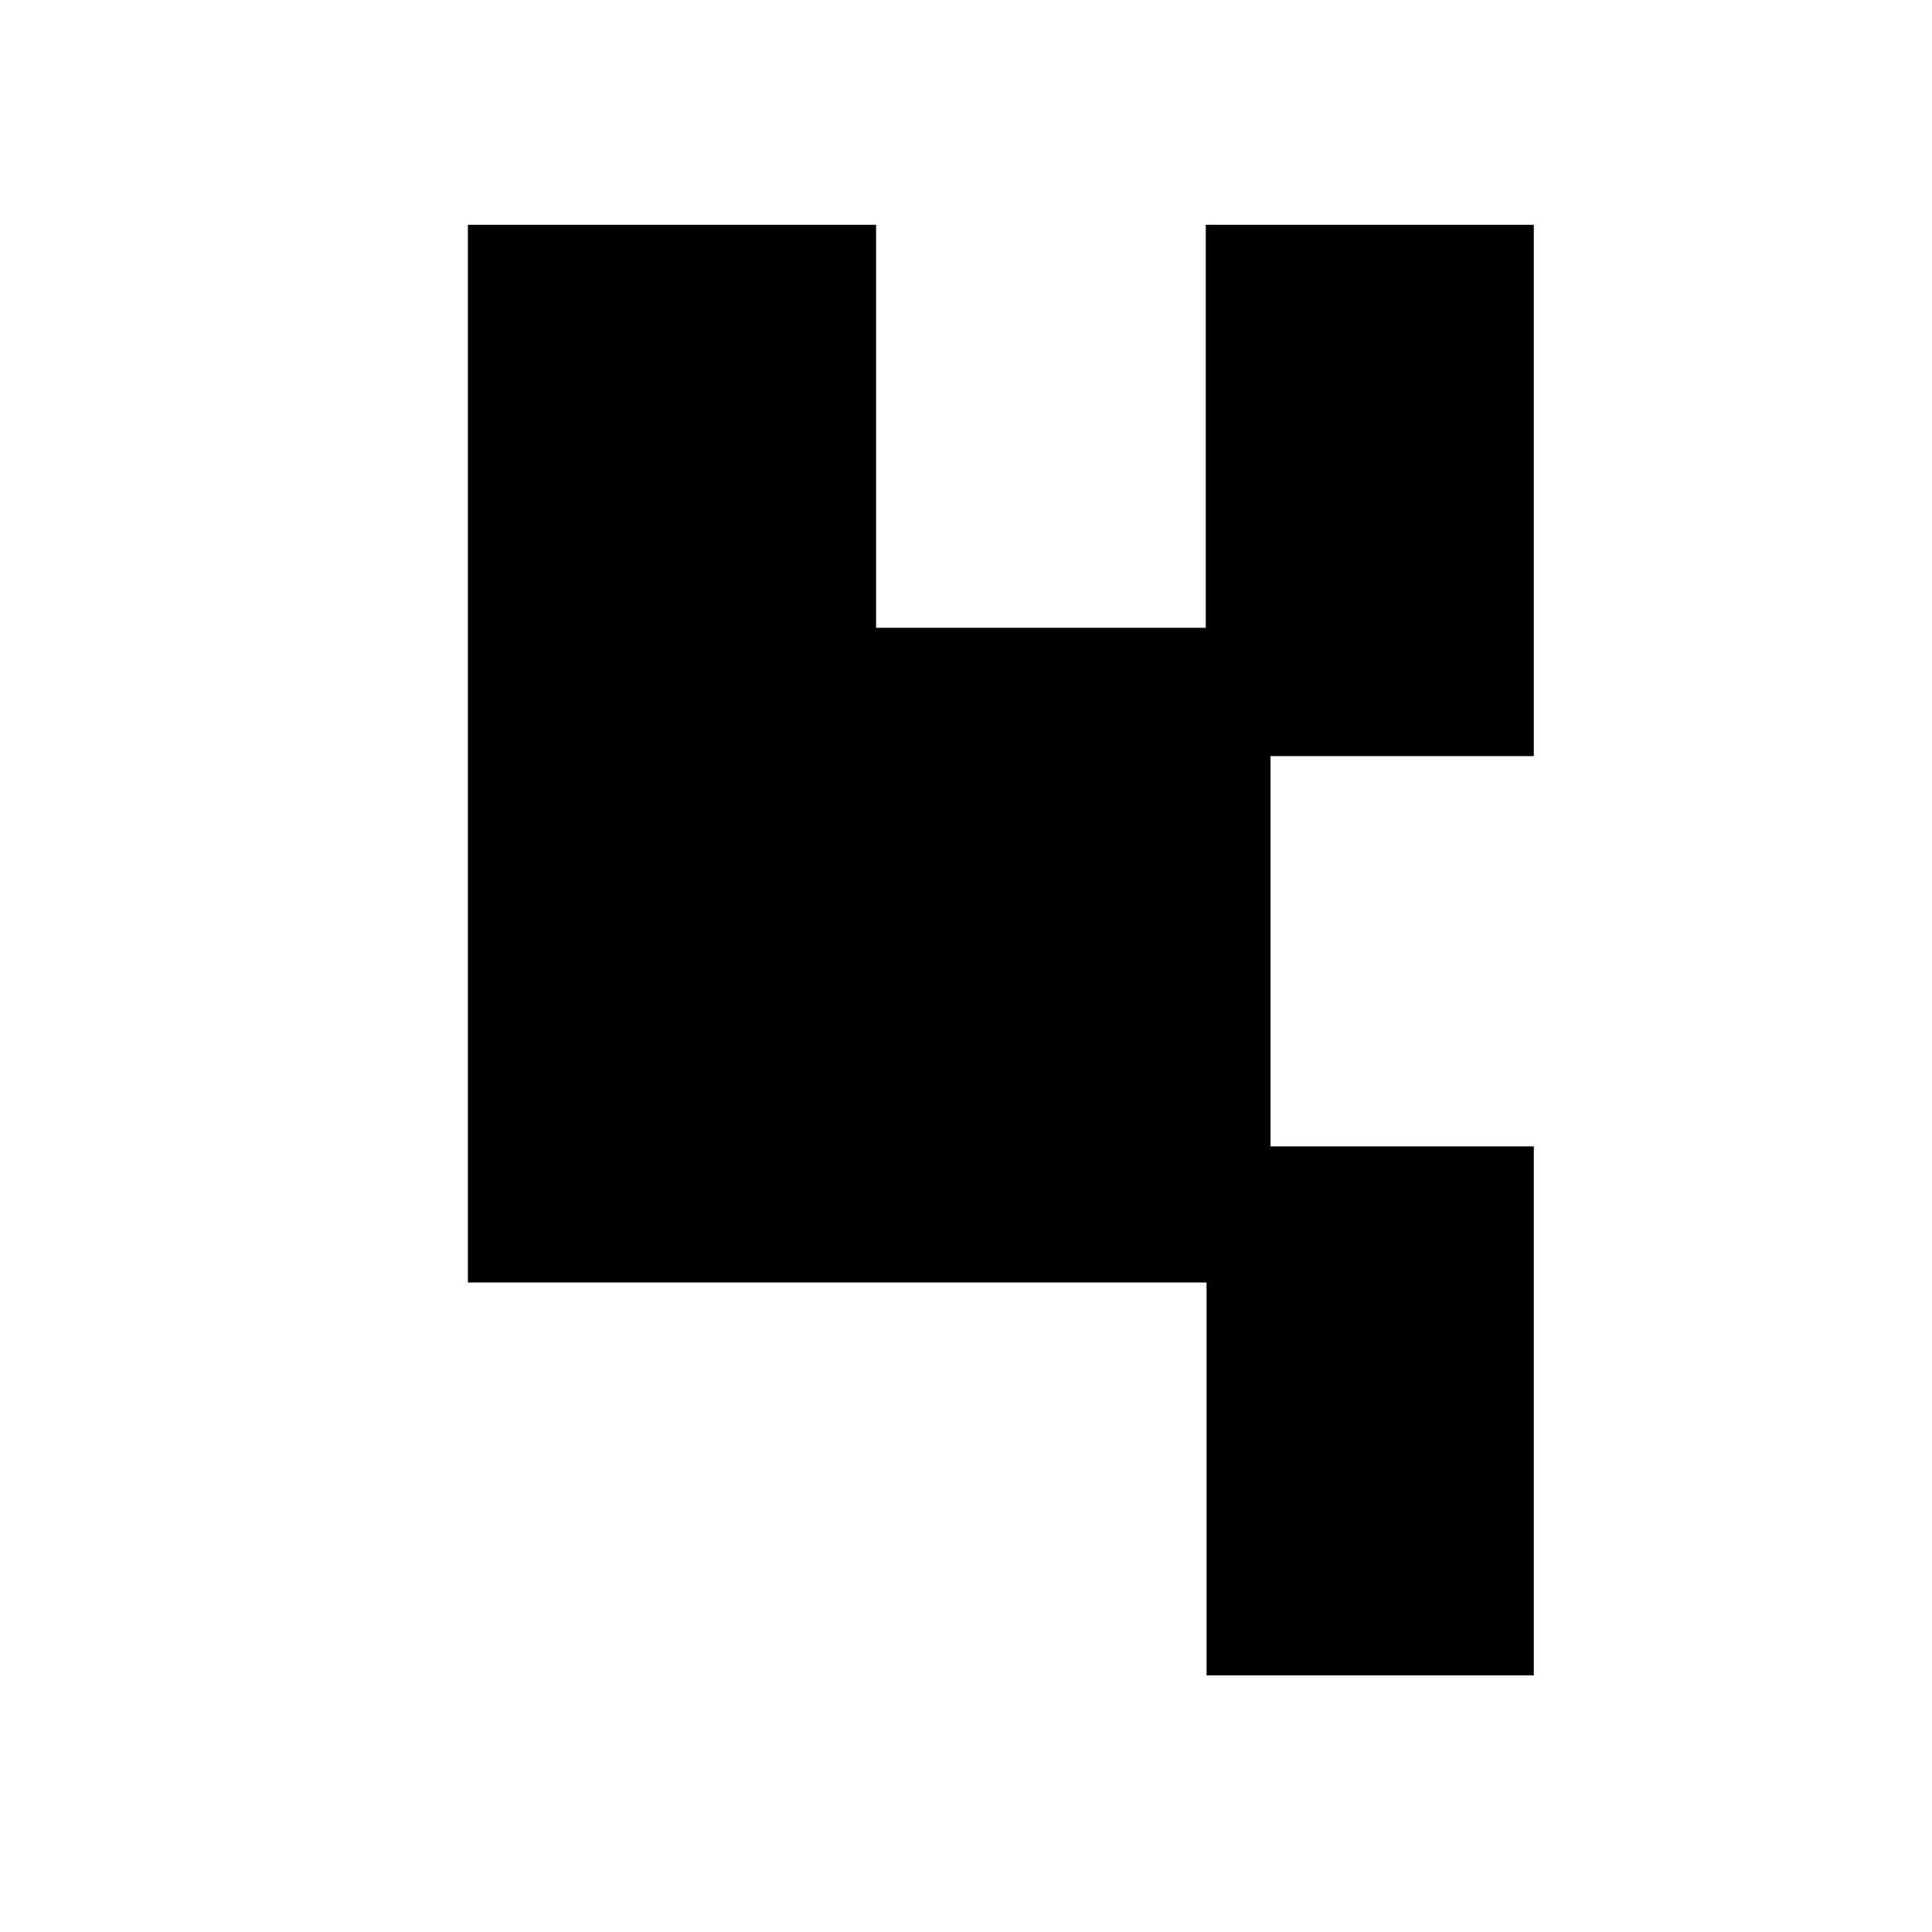 <?xml version="1.0" encoding="UTF-8" standalone="no"?>
<!DOCTYPE svg PUBLIC "-//W3C//DTD SVG 1.1//EN" "http://www.w3.org/Graphics/SVG/1.1/DTD/svg11.dtd">
<svg width="100%" height="100%" viewBox="0 0 2048 2048" version="1.1" xmlns="http://www.w3.org/2000/svg" xmlns:xlink="http://www.w3.org/1999/xlink" xml:space="preserve" xmlns:serif="http://www.serif.com/" style="fill-rule:evenodd;clip-rule:evenodd;stroke-linejoin:round;stroke-miterlimit:2;">
    <g id="レイヤー1">
        <path d="M1625.9,801.521L1346.78,801.521L1346.78,1215.2L1625.9,1215.2L1625.9,1775.93L1279,1775.93L1279,1359.49L495.969,1359.49L495.969,238.261L928.688,238.261L928.688,665.477L1278.16,665.477L1278.16,238.261L1625.9,238.261L1625.9,801.521Z"/>
    </g>
</svg>
